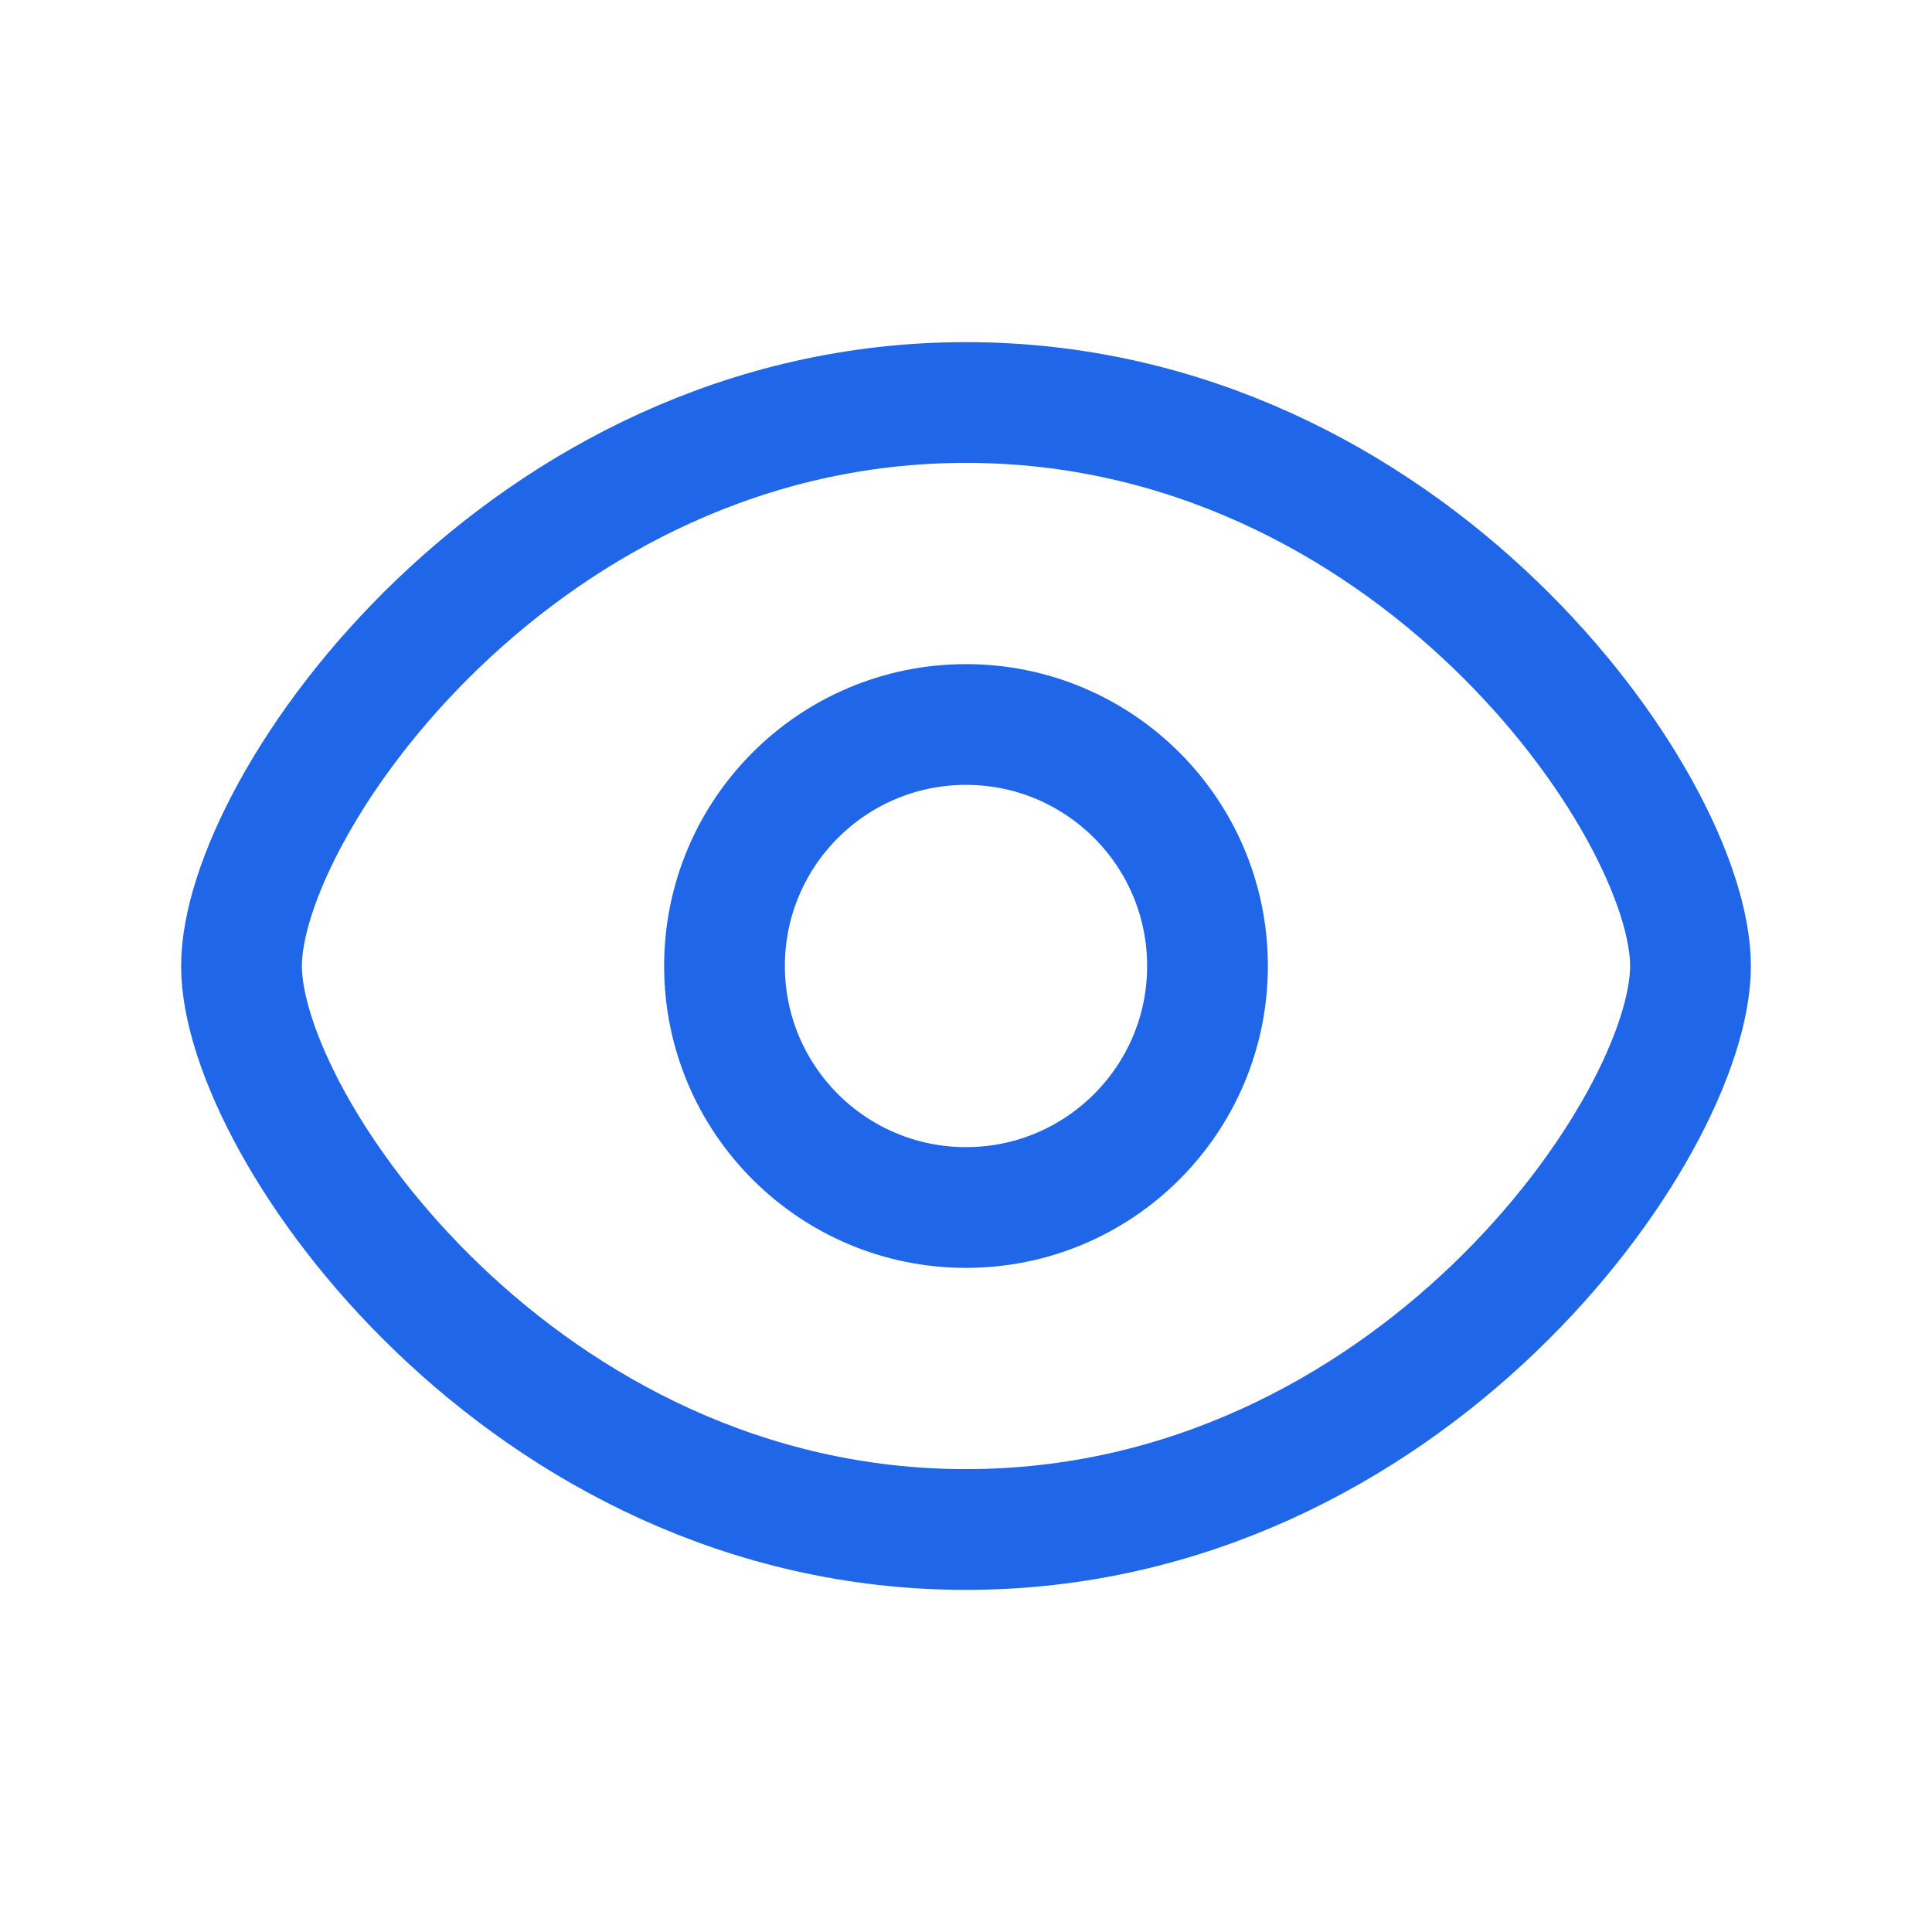 <svg width="24" height="24" viewBox="0 0 24 24" fill="none" xmlns="http://www.w3.org/2000/svg">
<path d="M21 12C21 14 17.5 19 12 19C6.5 19 3 14 3 12C3 10 6.5 5 12 5C17.5 5 21 10 21 12Z" stroke="#2066E9" stroke-width="1.5" stroke-linecap="round" stroke-linejoin="round"/>
<circle cx="12" cy="12" r="3" stroke="#2066E9" stroke-width="1.5" stroke-linecap="round" stroke-linejoin="round"/>
</svg>
